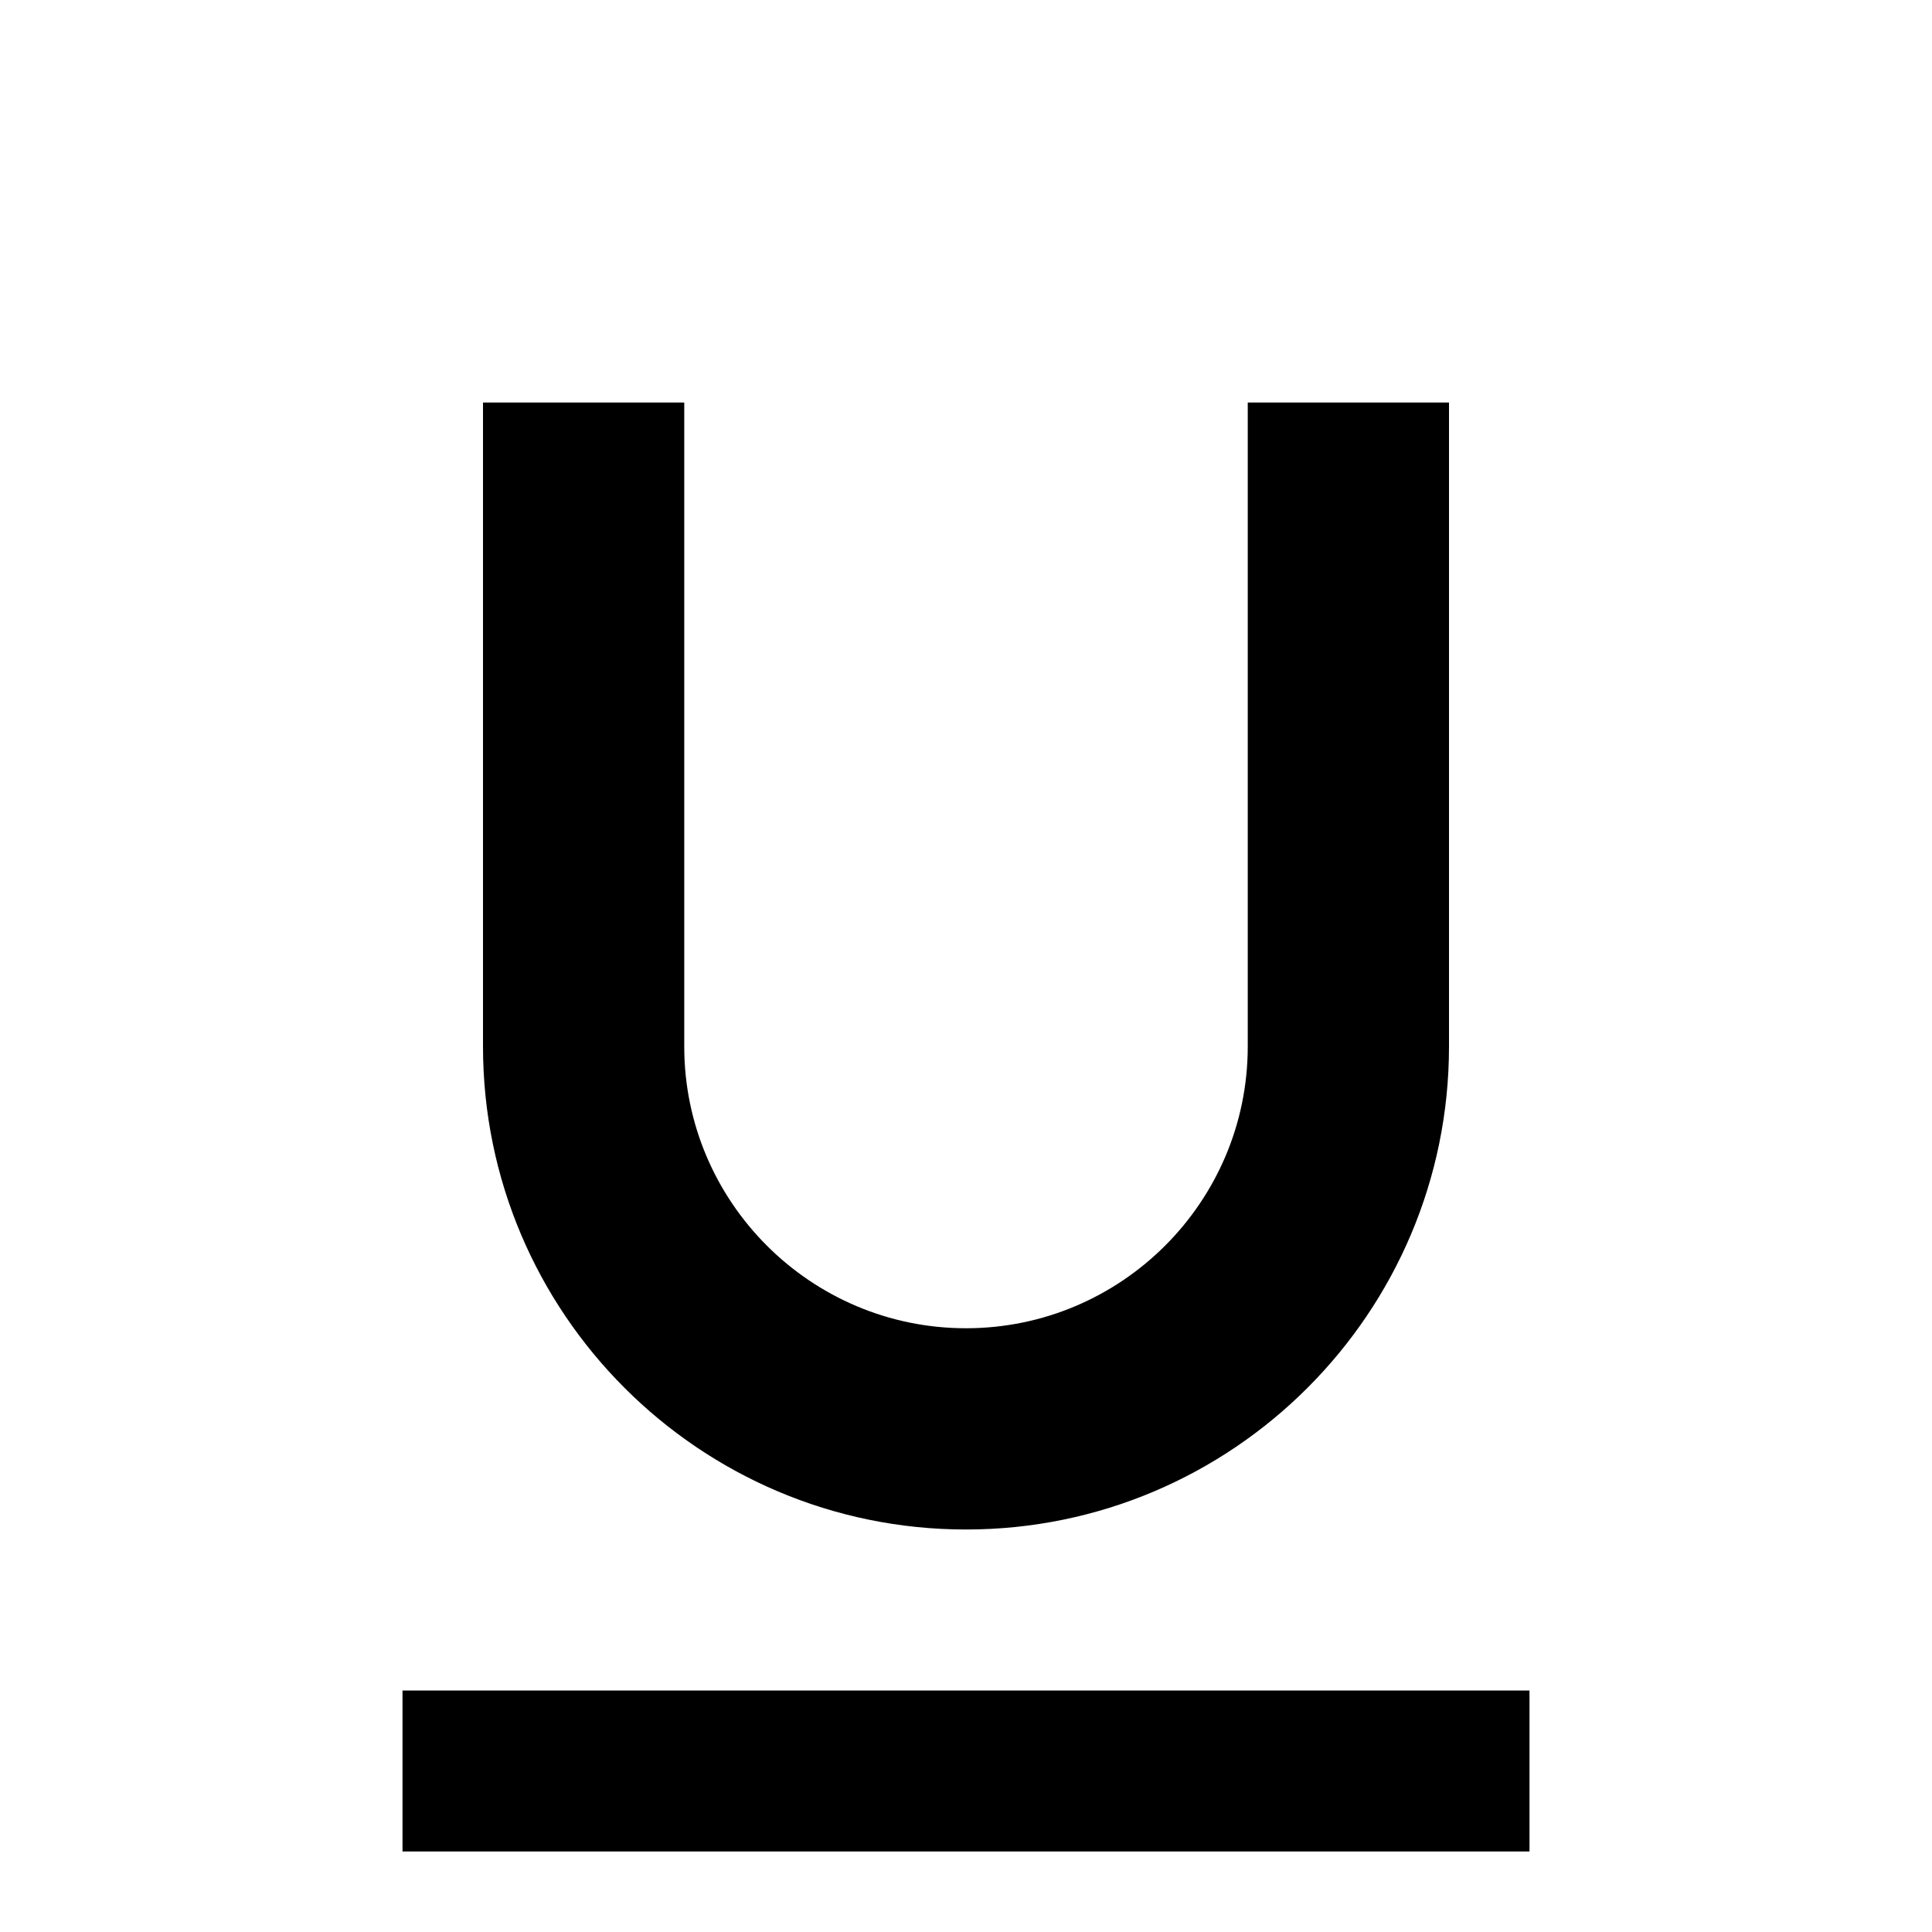 <svg width="24" height="24" version="1.1" viewBox="0 0 24 24" xmlns="http://www.w3.org/2000/svg">
 <path d="m12 19c3.31 0 6-2.69 6-6v-8h-2.5v8c0 1.93-1.57 3.5-3.5 3.5s-3.5-1.57-3.5-3.5v-8h-2.5v8c0 3.31 2.69 6 6 6zm-7 2v2h14v-2z"/>
</svg>
